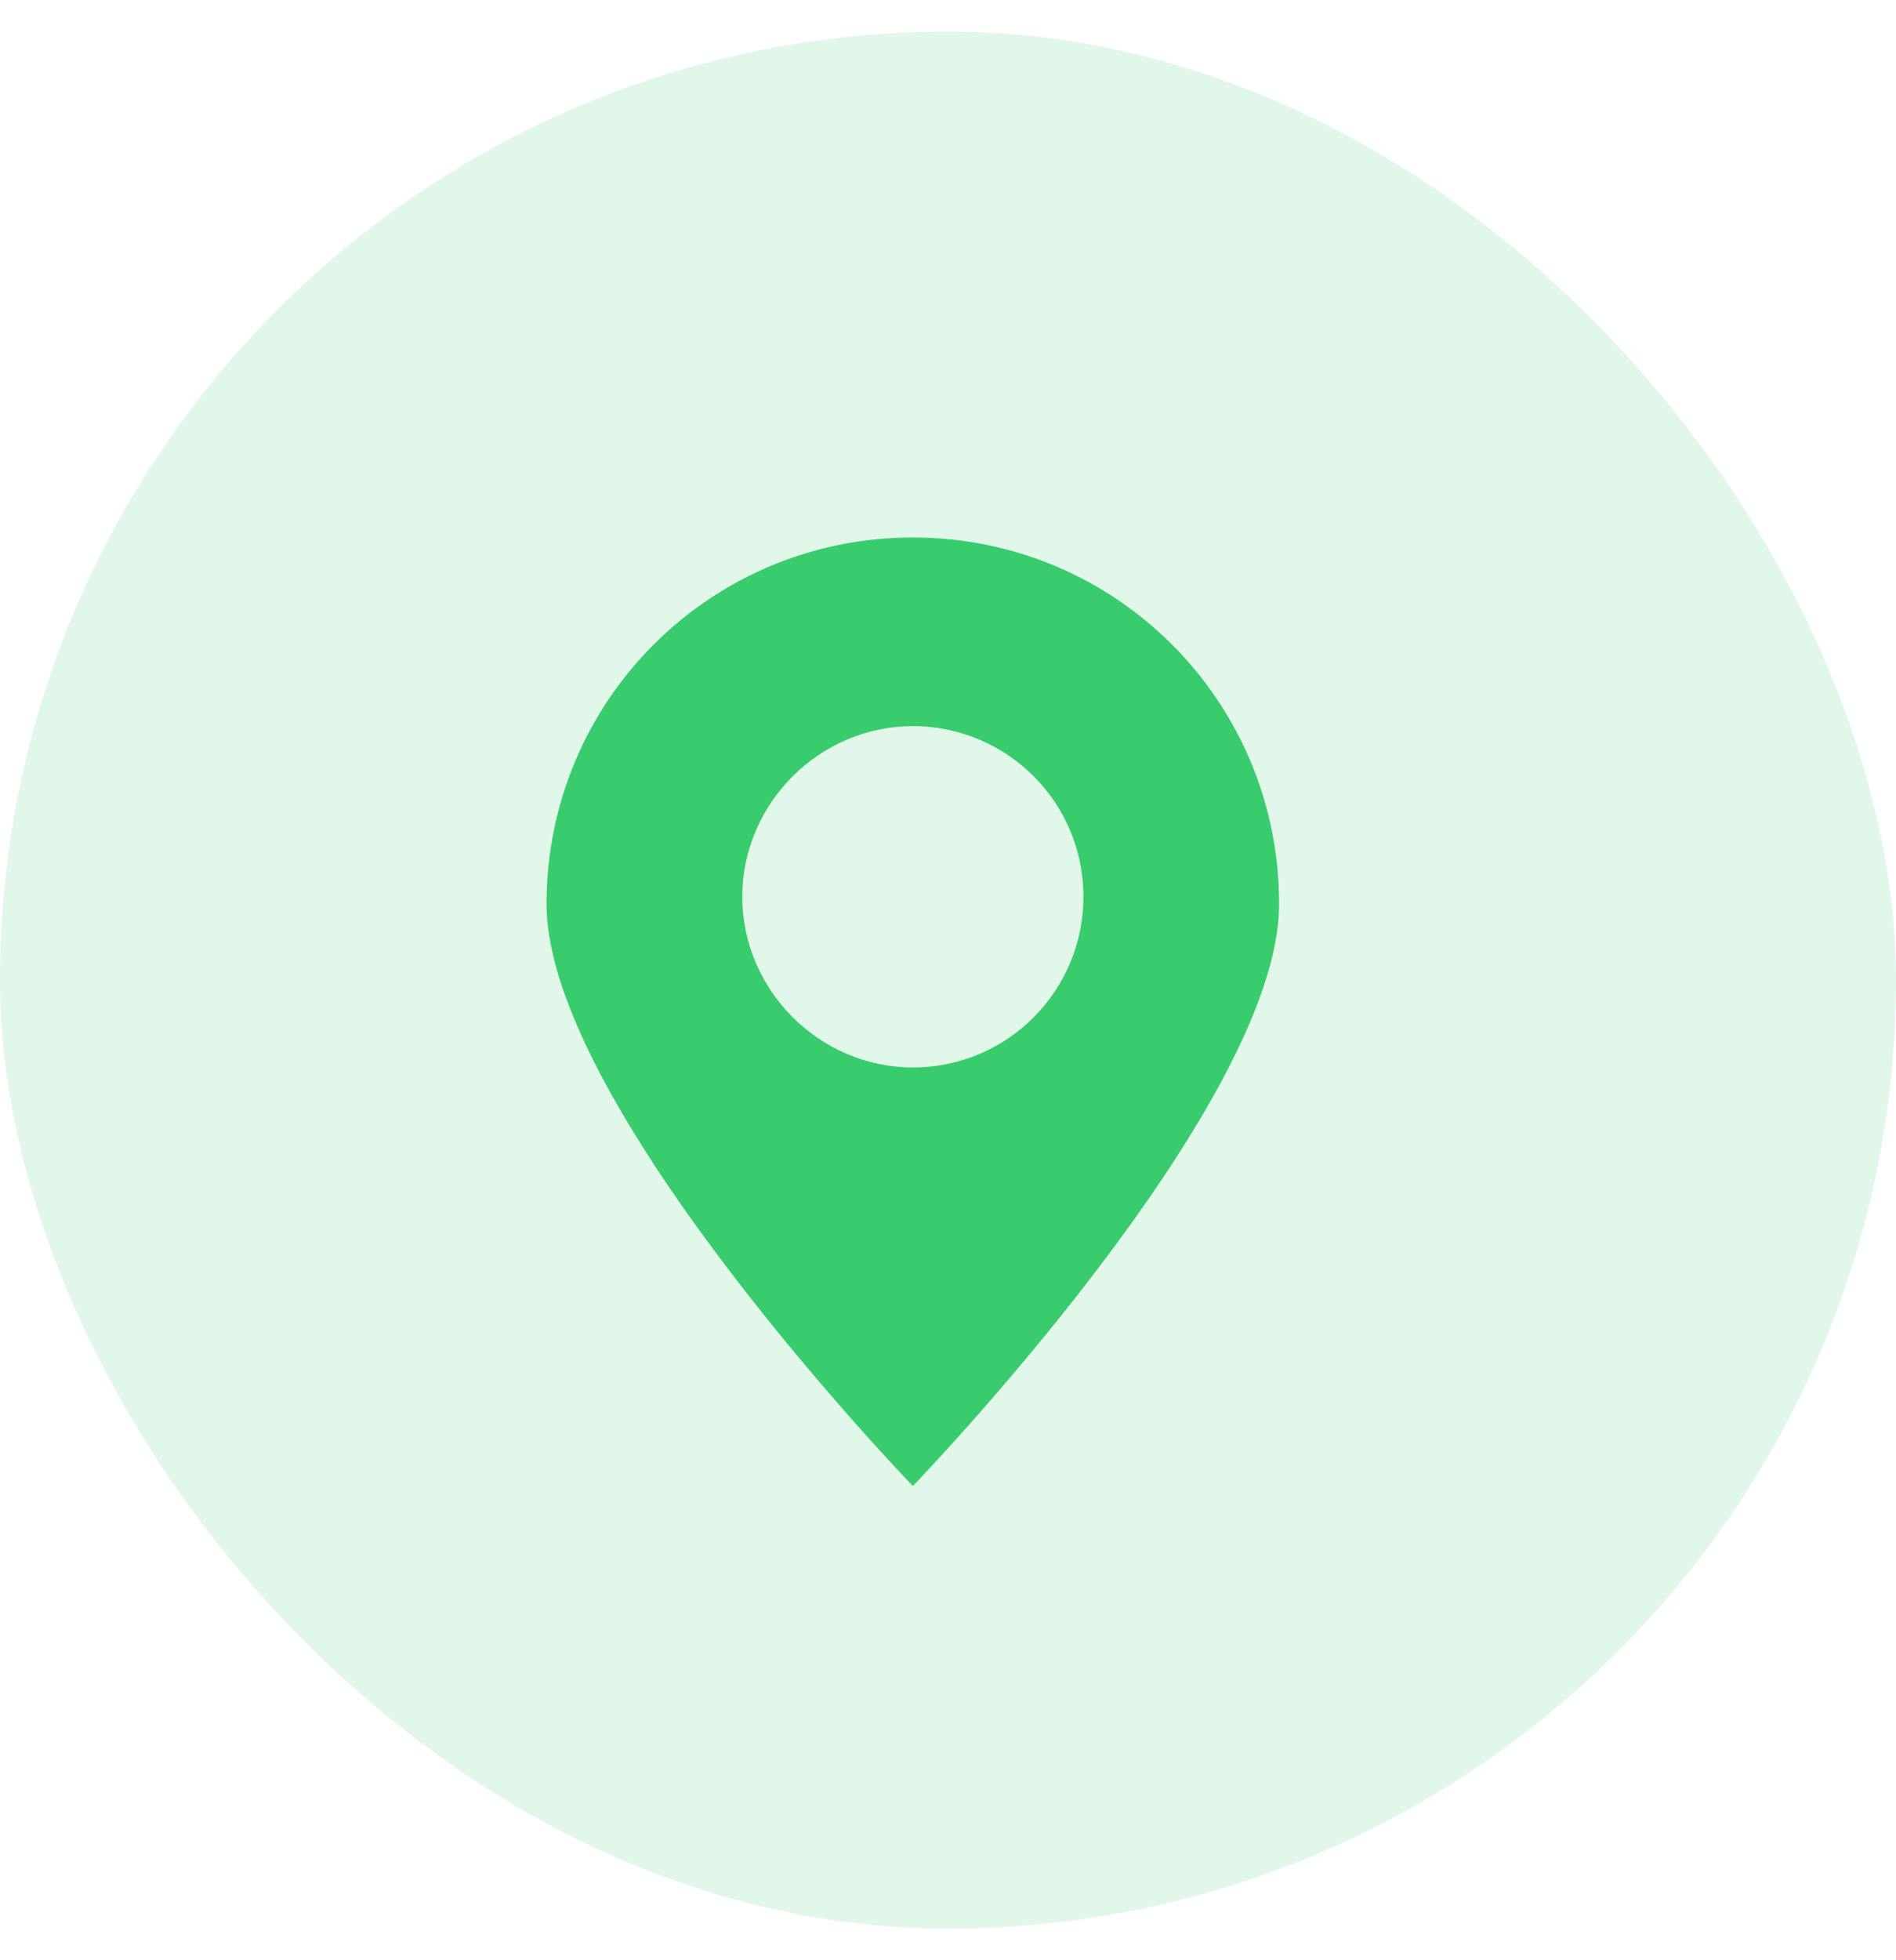<svg width="30" height="31" viewBox="0 0 30 31" fill="none" xmlns="http://www.w3.org/2000/svg">
<g clip-path="url(#clip0_65_463)">
<path d="M20.239 14.296C20.239 11.085 17.654 8.5 14.444 8.5C11.234 8.5 8.648 11.085 8.648 14.296C8.648 17.506 14.444 23.5 14.444 23.5C14.444 23.5 20.239 17.506 20.239 14.296ZM11.745 14.182C11.745 12.704 12.967 11.483 14.444 11.483C15.921 11.483 17.143 12.676 17.143 14.182C17.143 15.659 15.95 16.881 14.444 16.881C12.967 16.881 11.745 15.659 11.745 14.182Z" fill="#38CC6D"/>
</g>
<rect y="0.5" width="30" height="30" rx="15" fill="#38CC6D" fill-opacity="0.15"/>
<defs>
<clipPath id="clip0_65_463">
<rect width="15" height="15" fill="white" transform="translate(7 8.5)"/>
</clipPath>
</defs>
</svg>
